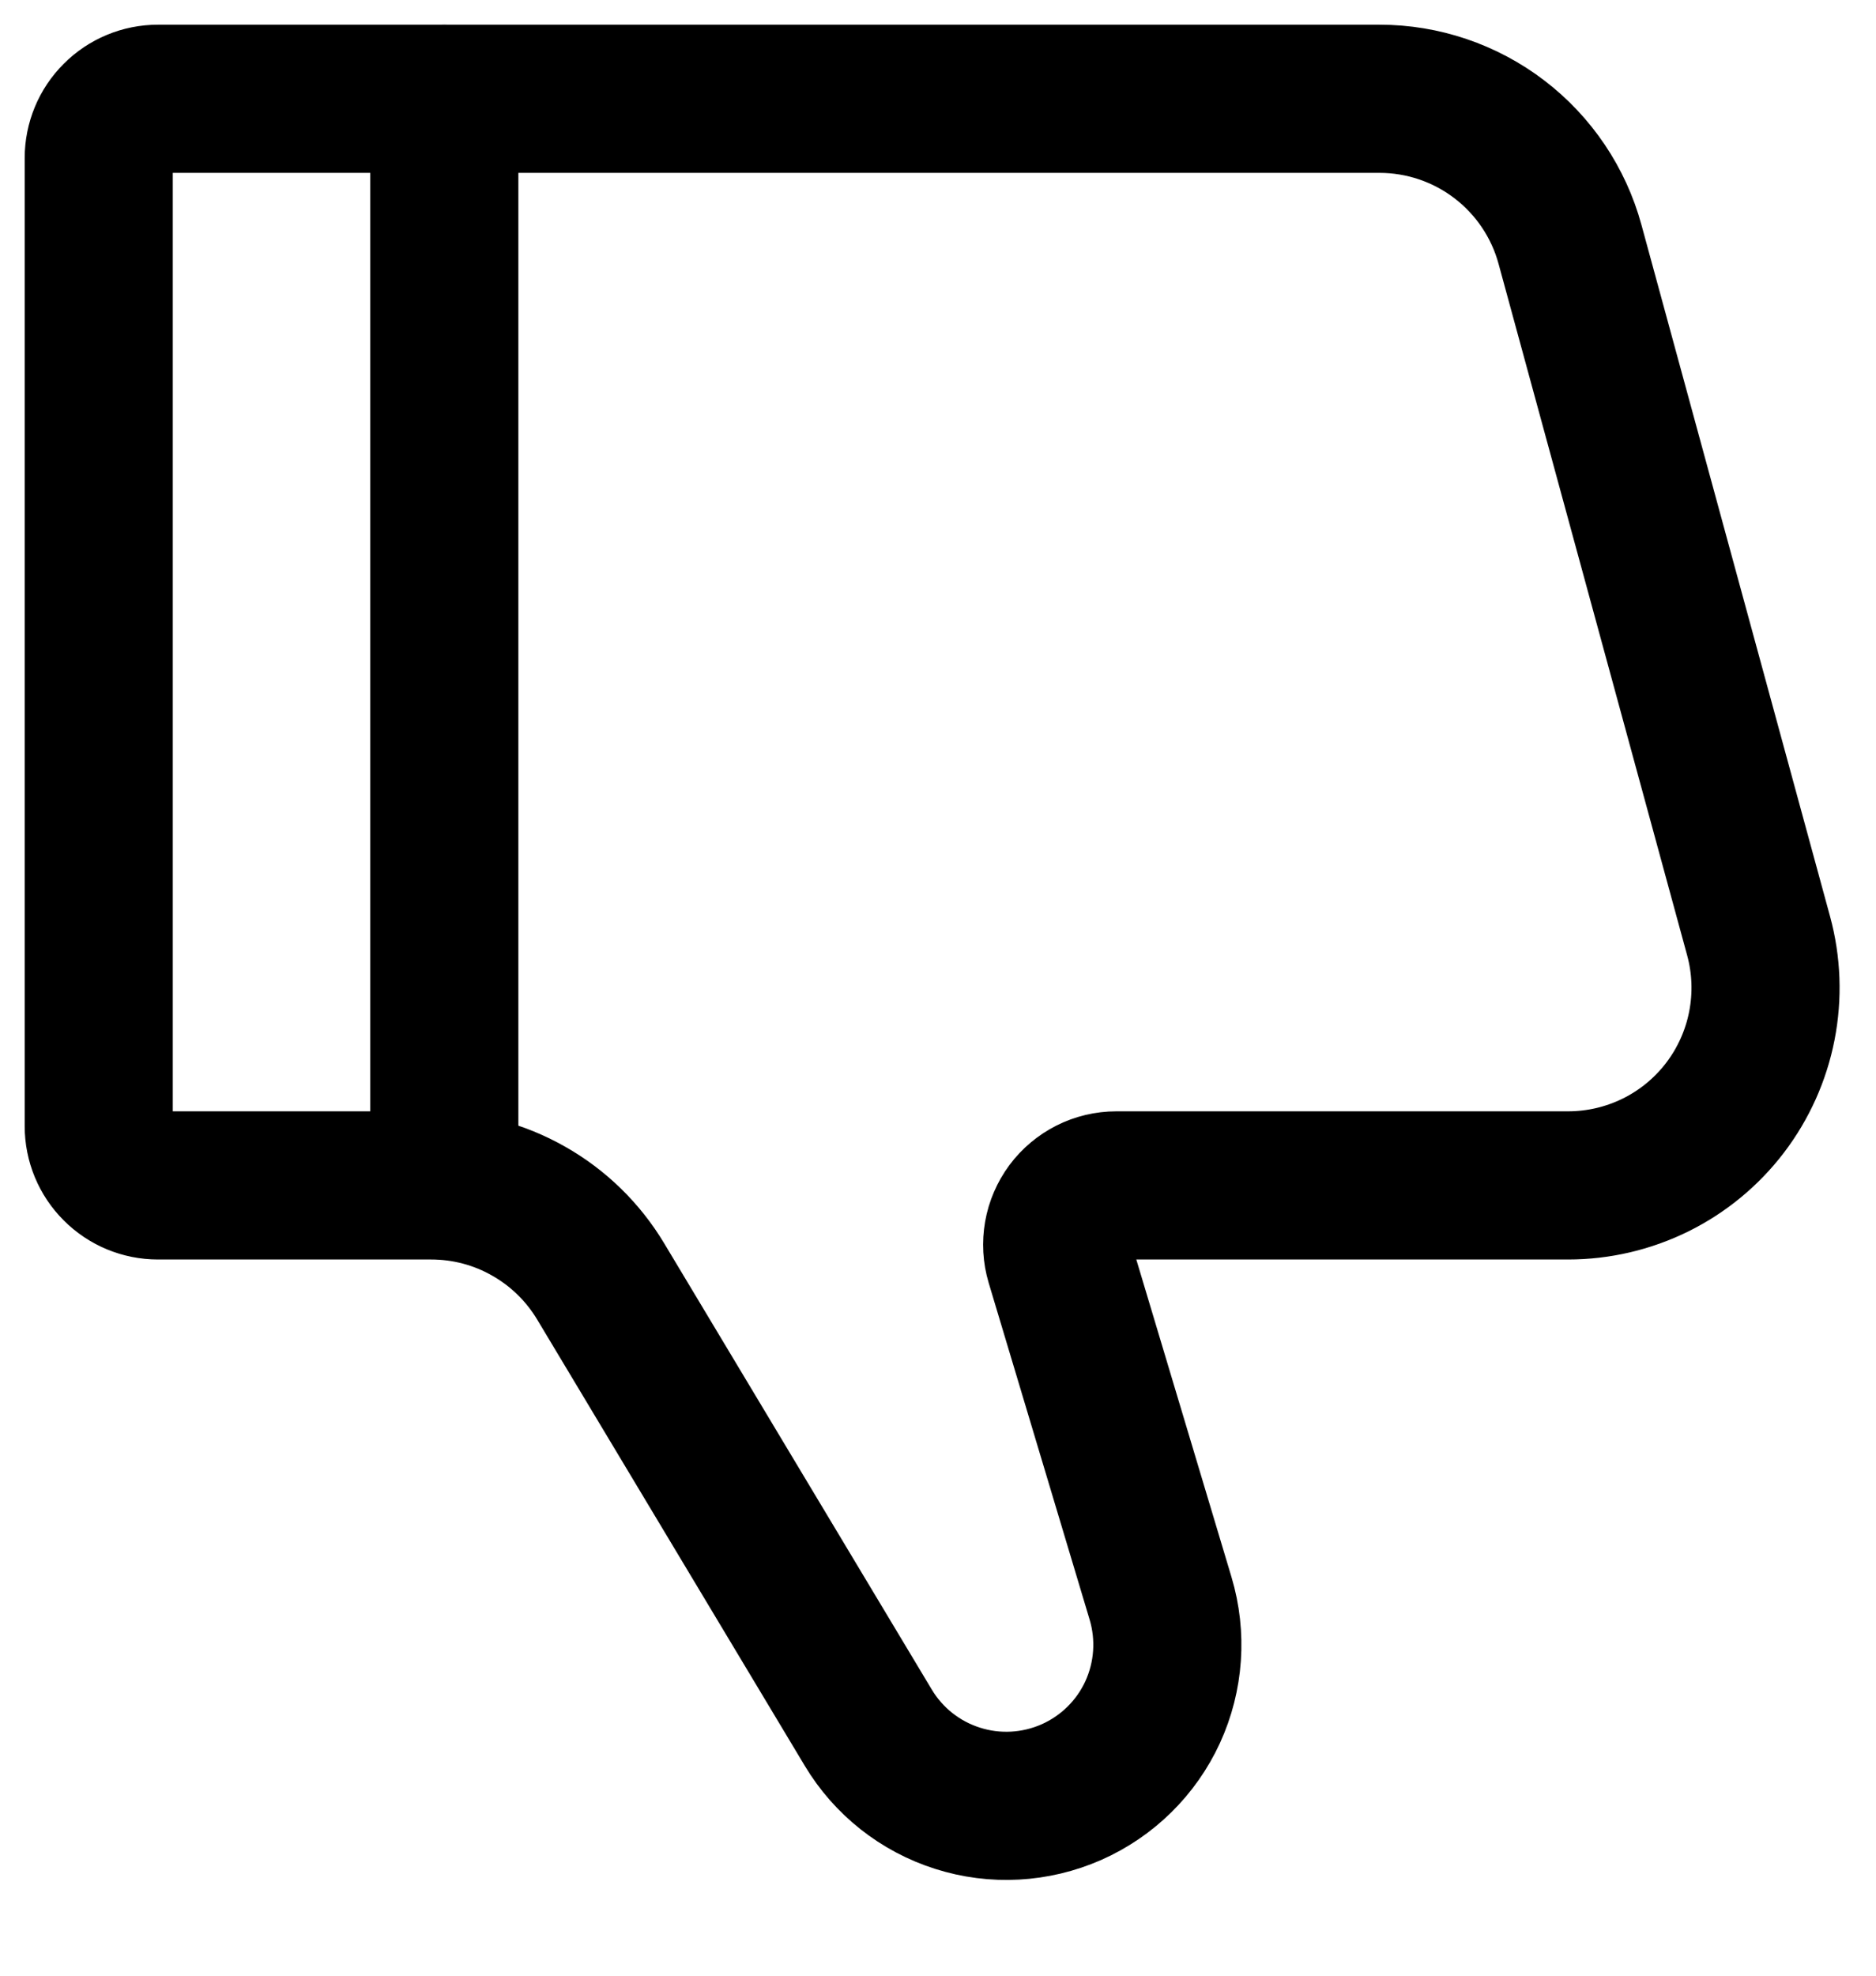 <svg width="19" height="20" viewBox="0 0 19 20" fill="none" xmlns="http://www.w3.org/2000/svg">
<path d="M13.972 1H1.6C1.441 1 1.288 1.063 1.176 1.176C1.063 1.288 1 1.441 1 1.6V11.4C1 11.559 1.063 11.712 1.176 11.824C1.288 11.937 1.441 12 1.6 12H4.368C4.713 12 5.053 12.089 5.353 12.26C5.654 12.43 5.905 12.675 6.083 12.971L8.793 17.488C8.997 17.829 9.319 18.084 9.698 18.204C10.077 18.325 10.487 18.302 10.851 18.142C11.215 17.981 11.508 17.693 11.674 17.332C11.84 16.97 11.868 16.561 11.754 16.18L10.732 12.772C10.705 12.682 10.7 12.588 10.716 12.496C10.732 12.404 10.77 12.317 10.825 12.242C10.881 12.167 10.954 12.106 11.037 12.064C11.12 12.022 11.213 12 11.306 12H15.881C16.189 12 16.492 11.929 16.768 11.793C17.043 11.657 17.284 11.459 17.471 11.214C17.657 10.97 17.785 10.686 17.844 10.384C17.903 10.082 17.892 9.771 17.811 9.474L15.901 2.474C15.786 2.051 15.534 1.677 15.186 1.411C14.838 1.145 14.411 1 13.972 1Z" stroke="black" stroke-width="1.5" stroke-linecap="round"/>
<path d="M4.5 12V1" stroke="black" stroke-width="1.5" stroke-linecap="round" stroke-linejoin="round"/>
</svg>
